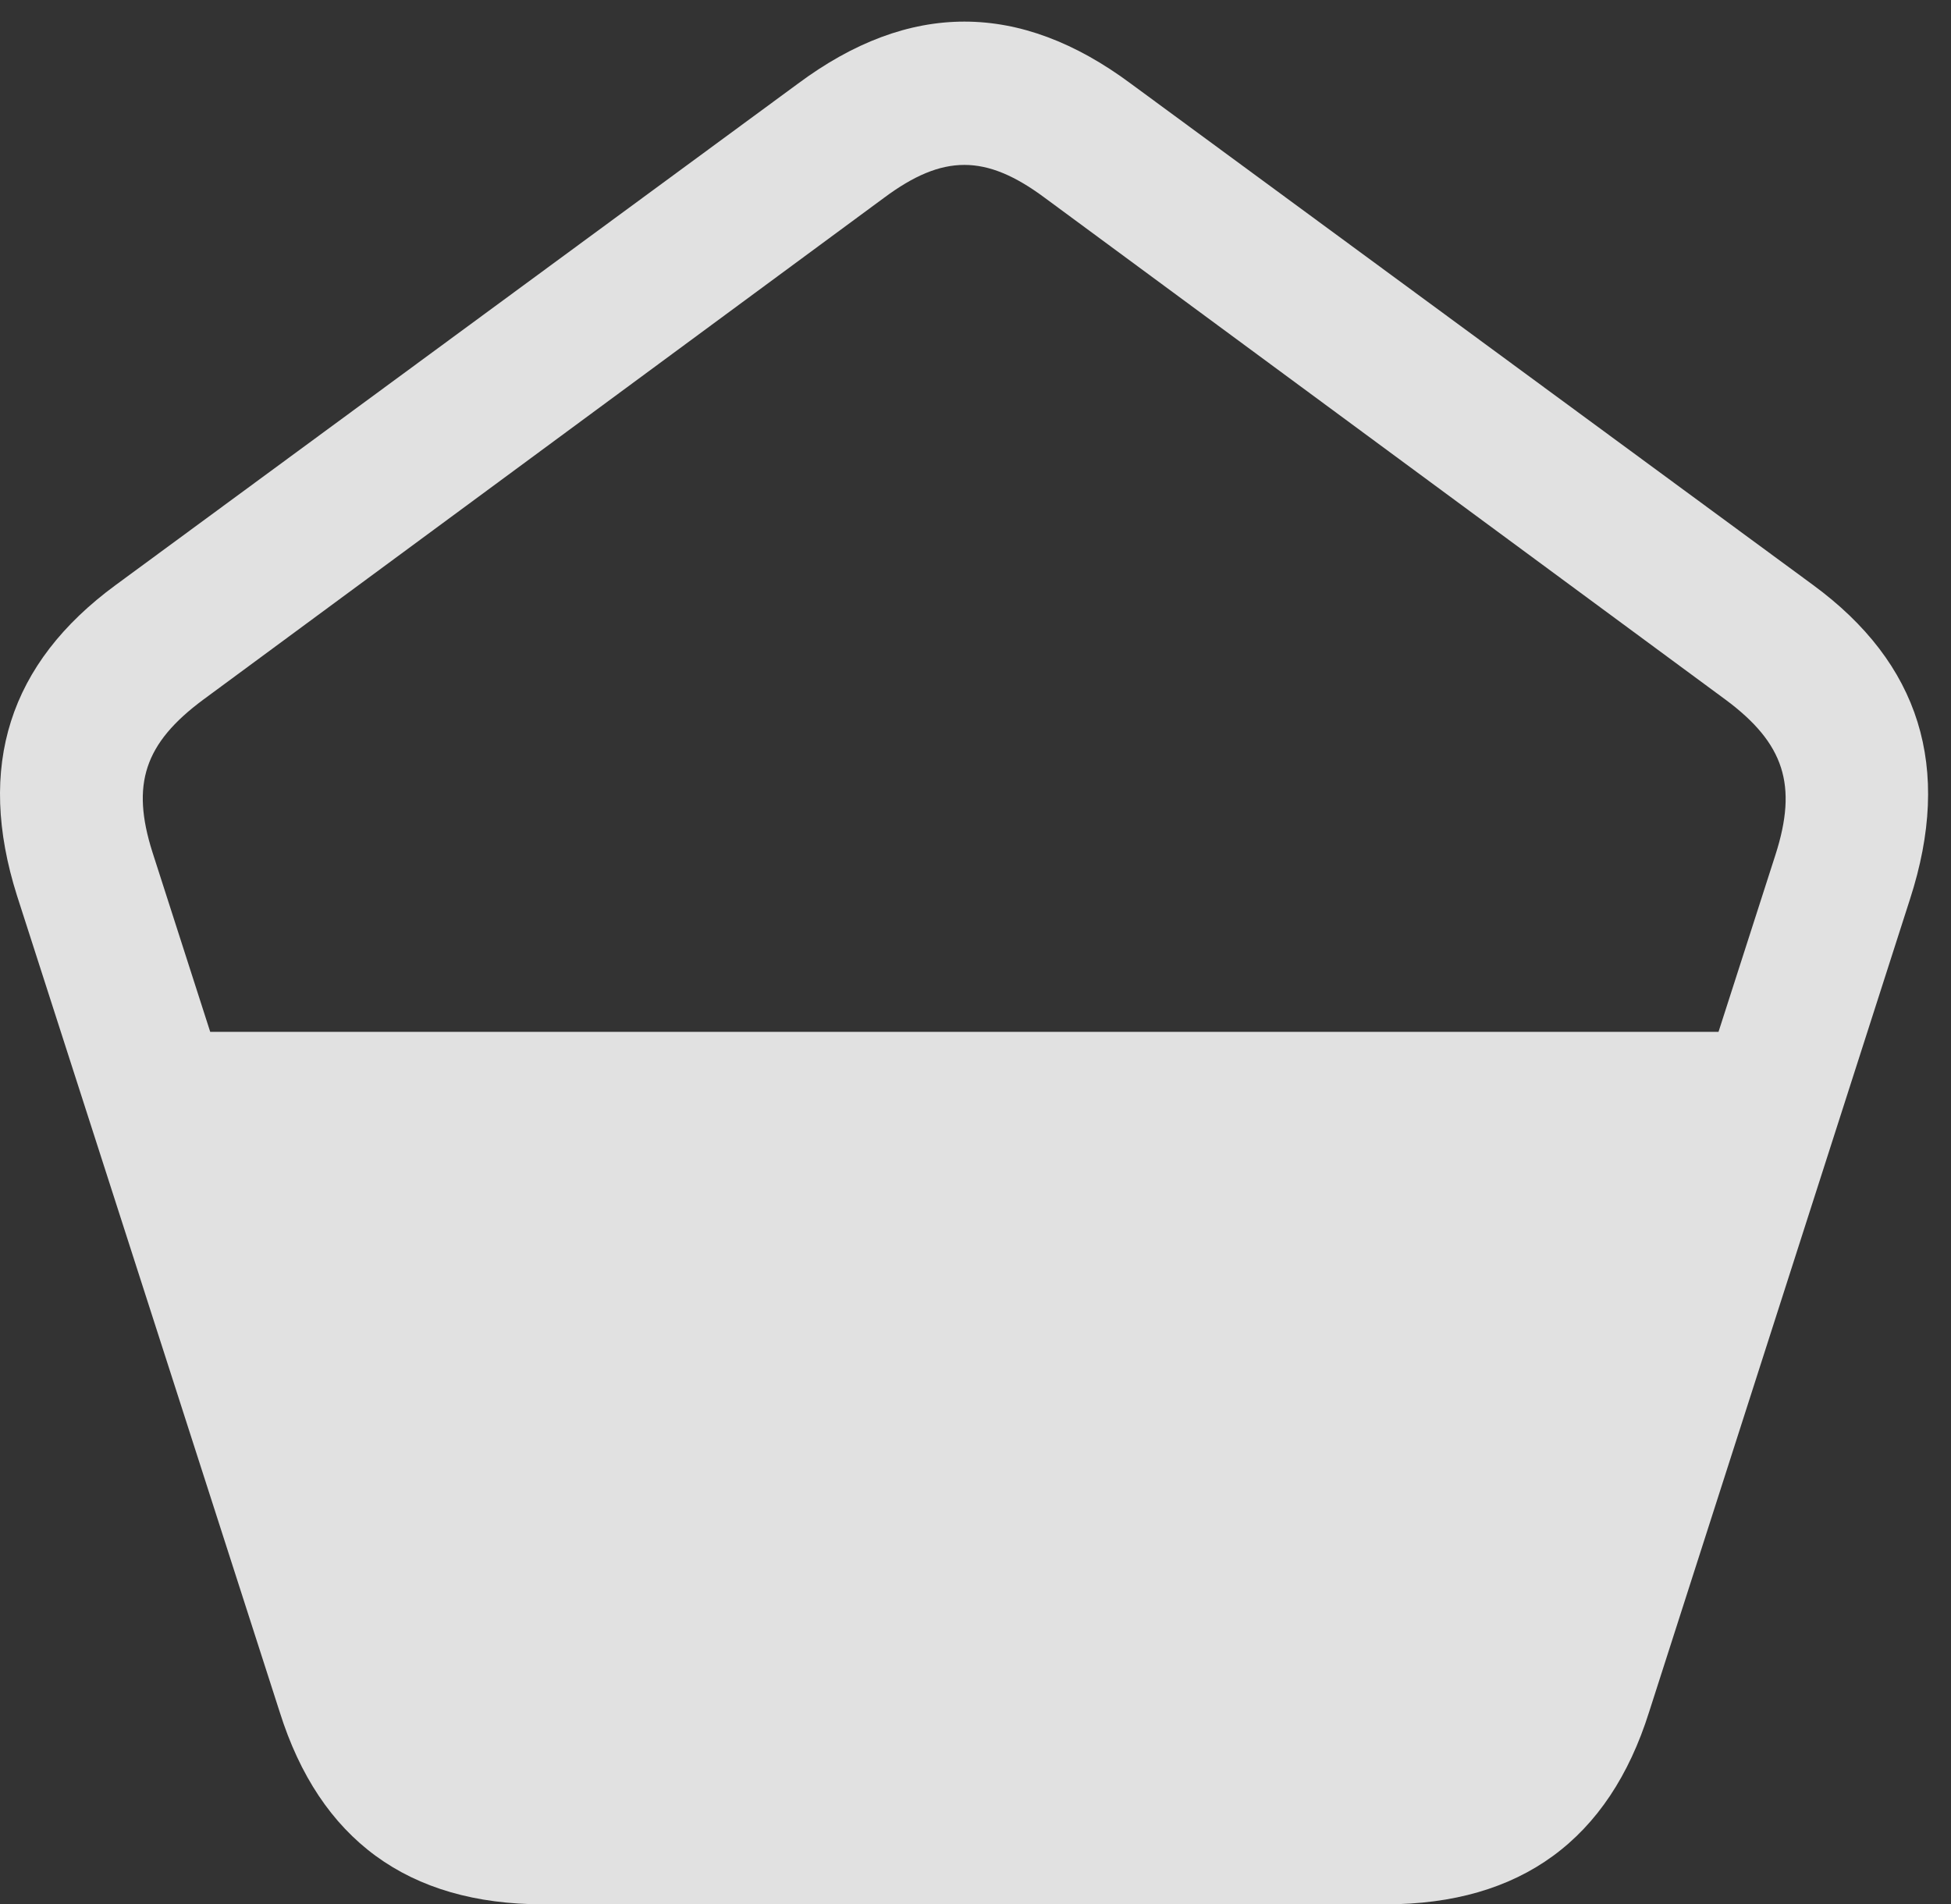 <?xml version="1.0" encoding="UTF-8"?>
<!--Generator: Apple Native CoreSVG 326-->
<!DOCTYPE svg
PUBLIC "-//W3C//DTD SVG 1.1//EN"
       "http://www.w3.org/Graphics/SVG/1.1/DTD/svg11.dtd">
<svg version="1.1" xmlns="http://www.w3.org/2000/svg" xmlns:xlink="http://www.w3.org/1999/xlink" viewBox="0 0 29.958 29.244">
 <rect x="0" y="0" width="29.958" height="29.244" fill="#333333" stroke="none"/>
 <g>
  <rect height="29.244" opacity="0" width="29.958" x="0" y="0"/>
  <path d="M0.261 13.754L4.295 26.291C4.91 28.246 6.263 29.244 8.341 29.244L21.275 29.244C23.353 29.244 24.707 28.246 25.322 26.291L29.328 13.809C29.984 11.785 29.478 10.185 27.838 8.982L17.365 1.285C15.656 0.014 13.961 0.014 12.252 1.285L1.779 8.982C0.138 10.185-0.367 11.771 0.261 13.754ZM2.34 13.084C2.011 12.045 2.216 11.416 3.119 10.746L13.578 3.035C14.48 2.365 15.136 2.365 16.039 3.035L26.498 10.746C27.4 11.416 27.605 12.059 27.263 13.125L26.388 15.846L3.228 15.846Z" fill="white" fill-opacity="0.85"/>
 </g>
</svg>
